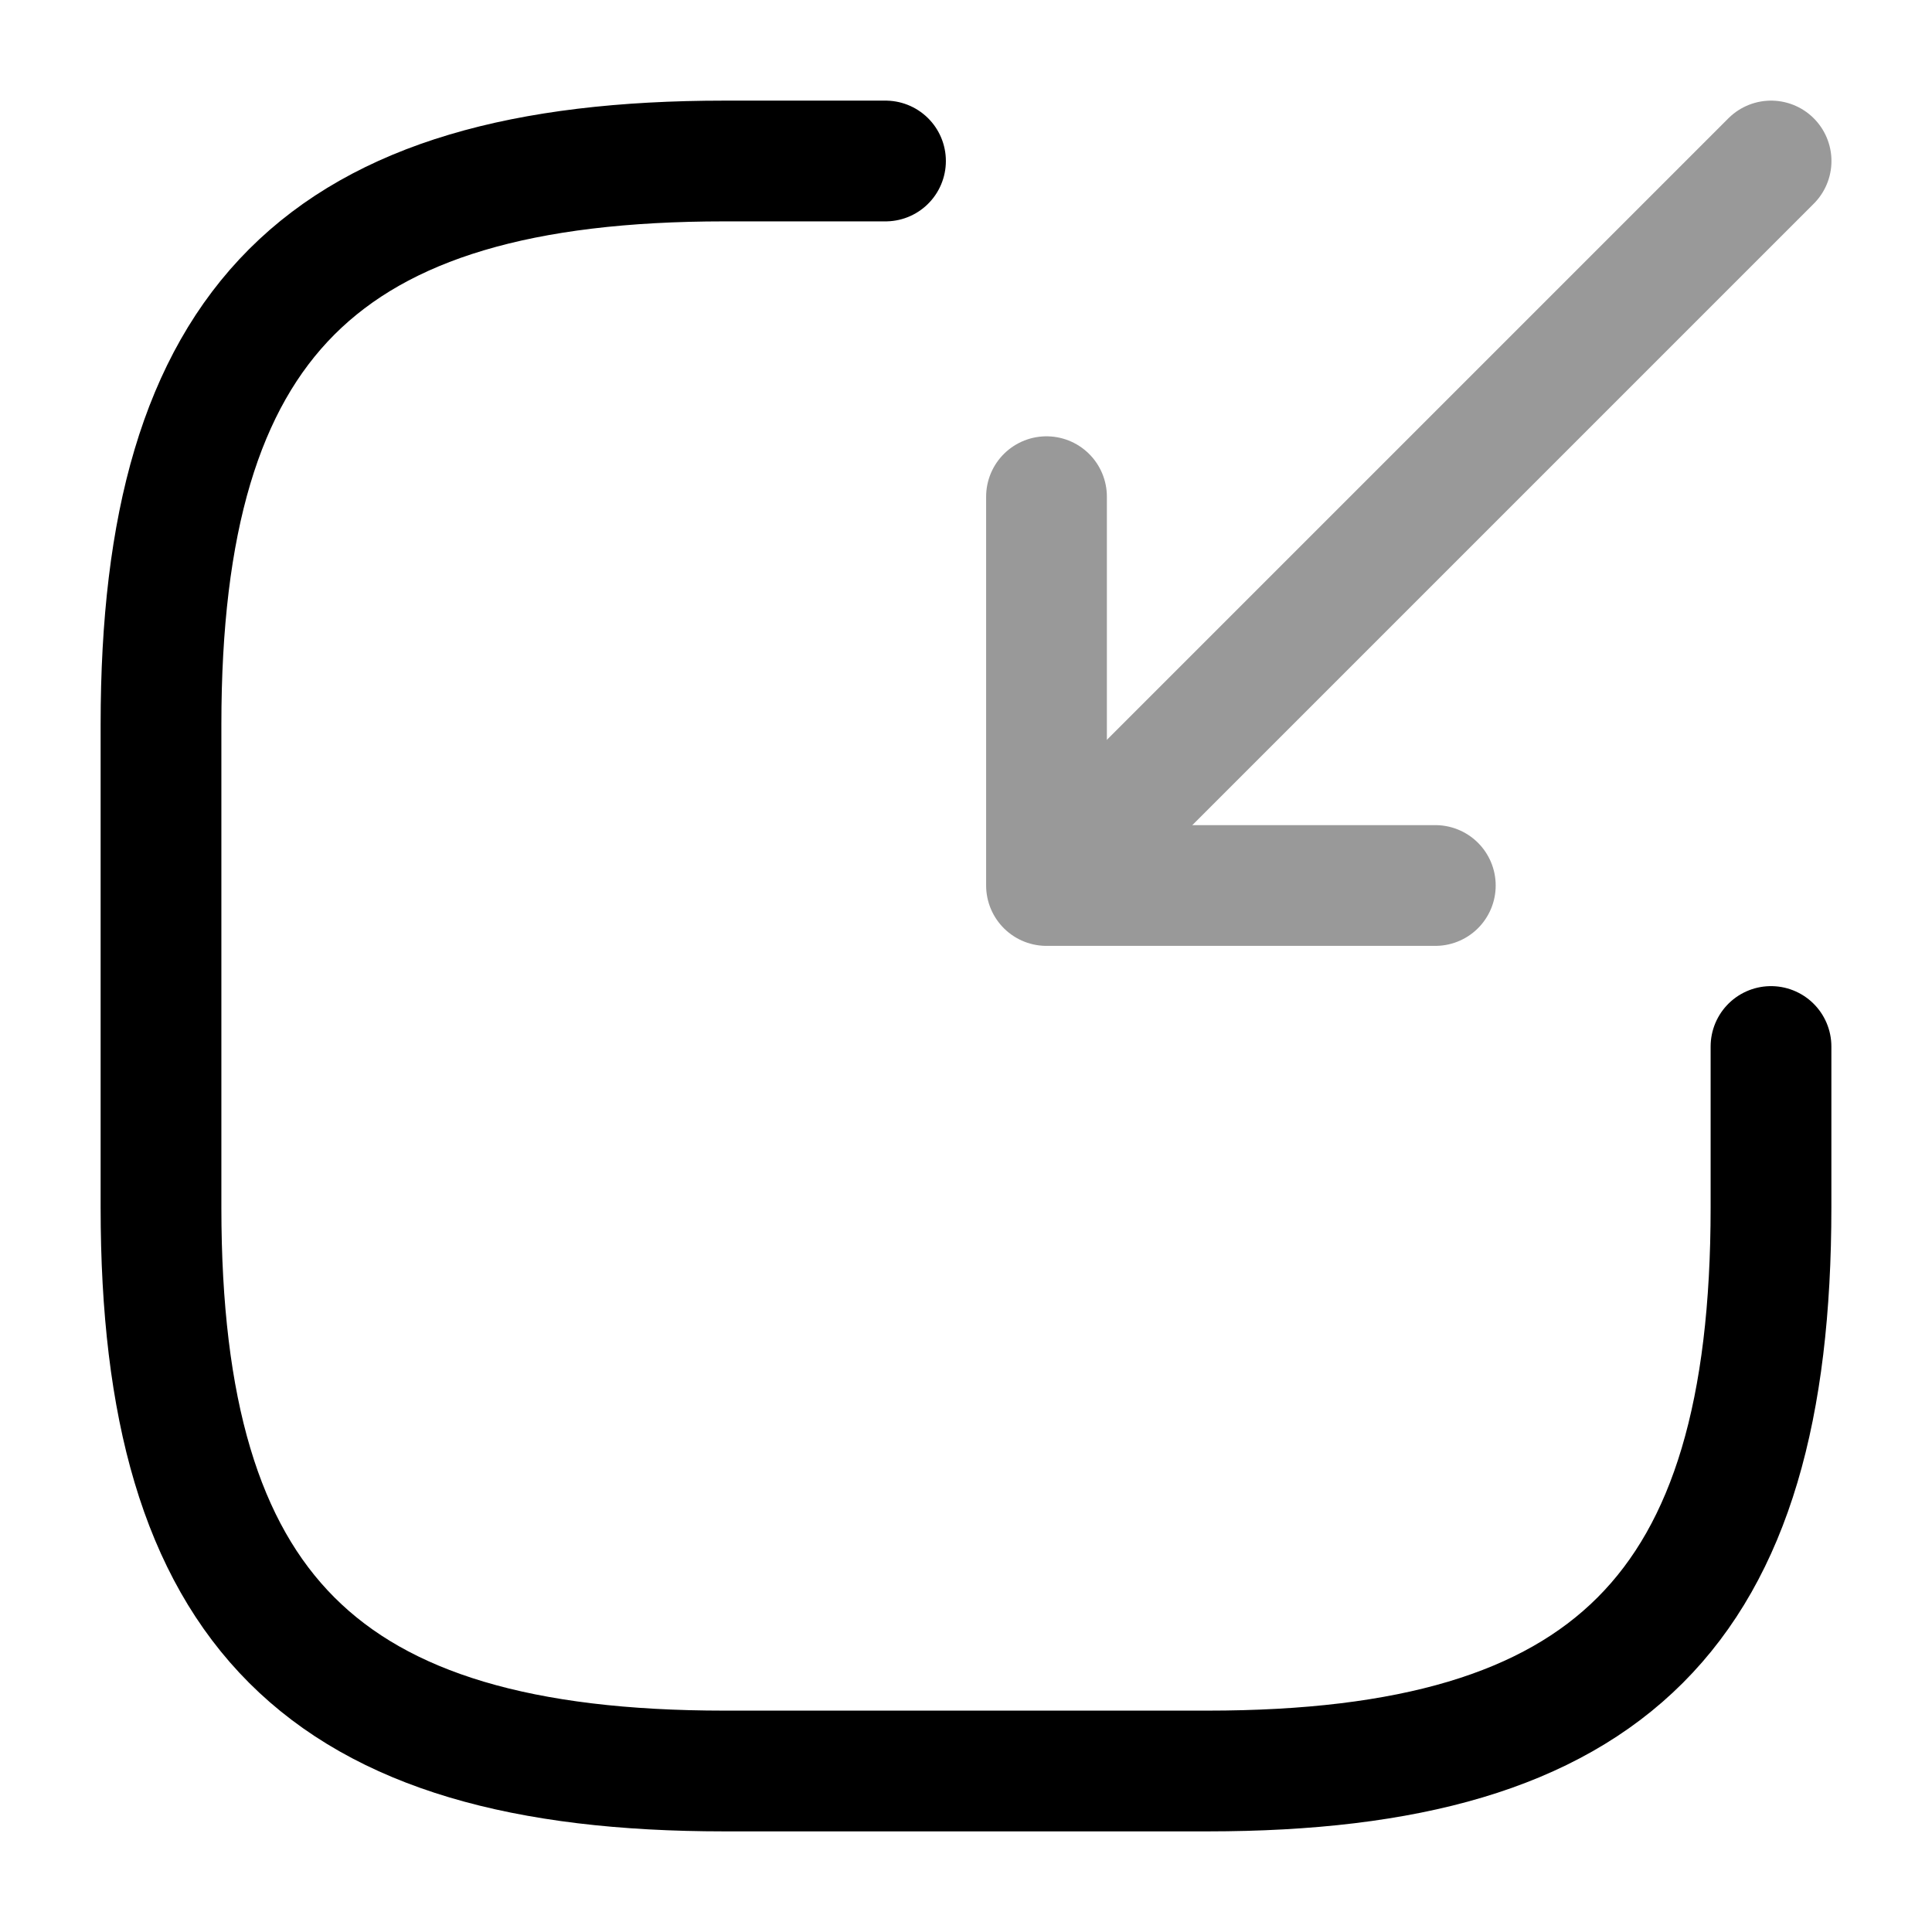 <svg
  width="24"
  height="24"
  viewBox="0 0 24 24"
  fill="none"
  xmlns="http://www.w3.org/2000/svg"
>
<g opacity="0.4">
<path
      d="M22.001 2L13.801 10.2"
      stroke="currentColor"
      stroke-width="1.5"
      stroke-linecap="round"
      stroke-linejoin="round"
    />
<path
      d="M13 6.17V11H17.83"
      stroke="currentColor"
      stroke-width="1.5"
      stroke-linecap="round"
      stroke-linejoin="round"
    />
</g>
<path
    d="M11 2H9C4 2 2 4 2 9V15C2 20 4 22 9 22H15C20 22 22 20 22 15V13"
    stroke="currentColor"
    stroke-width="1.5"
    stroke-linecap="round"
    stroke-linejoin="round"
  />
</svg>
